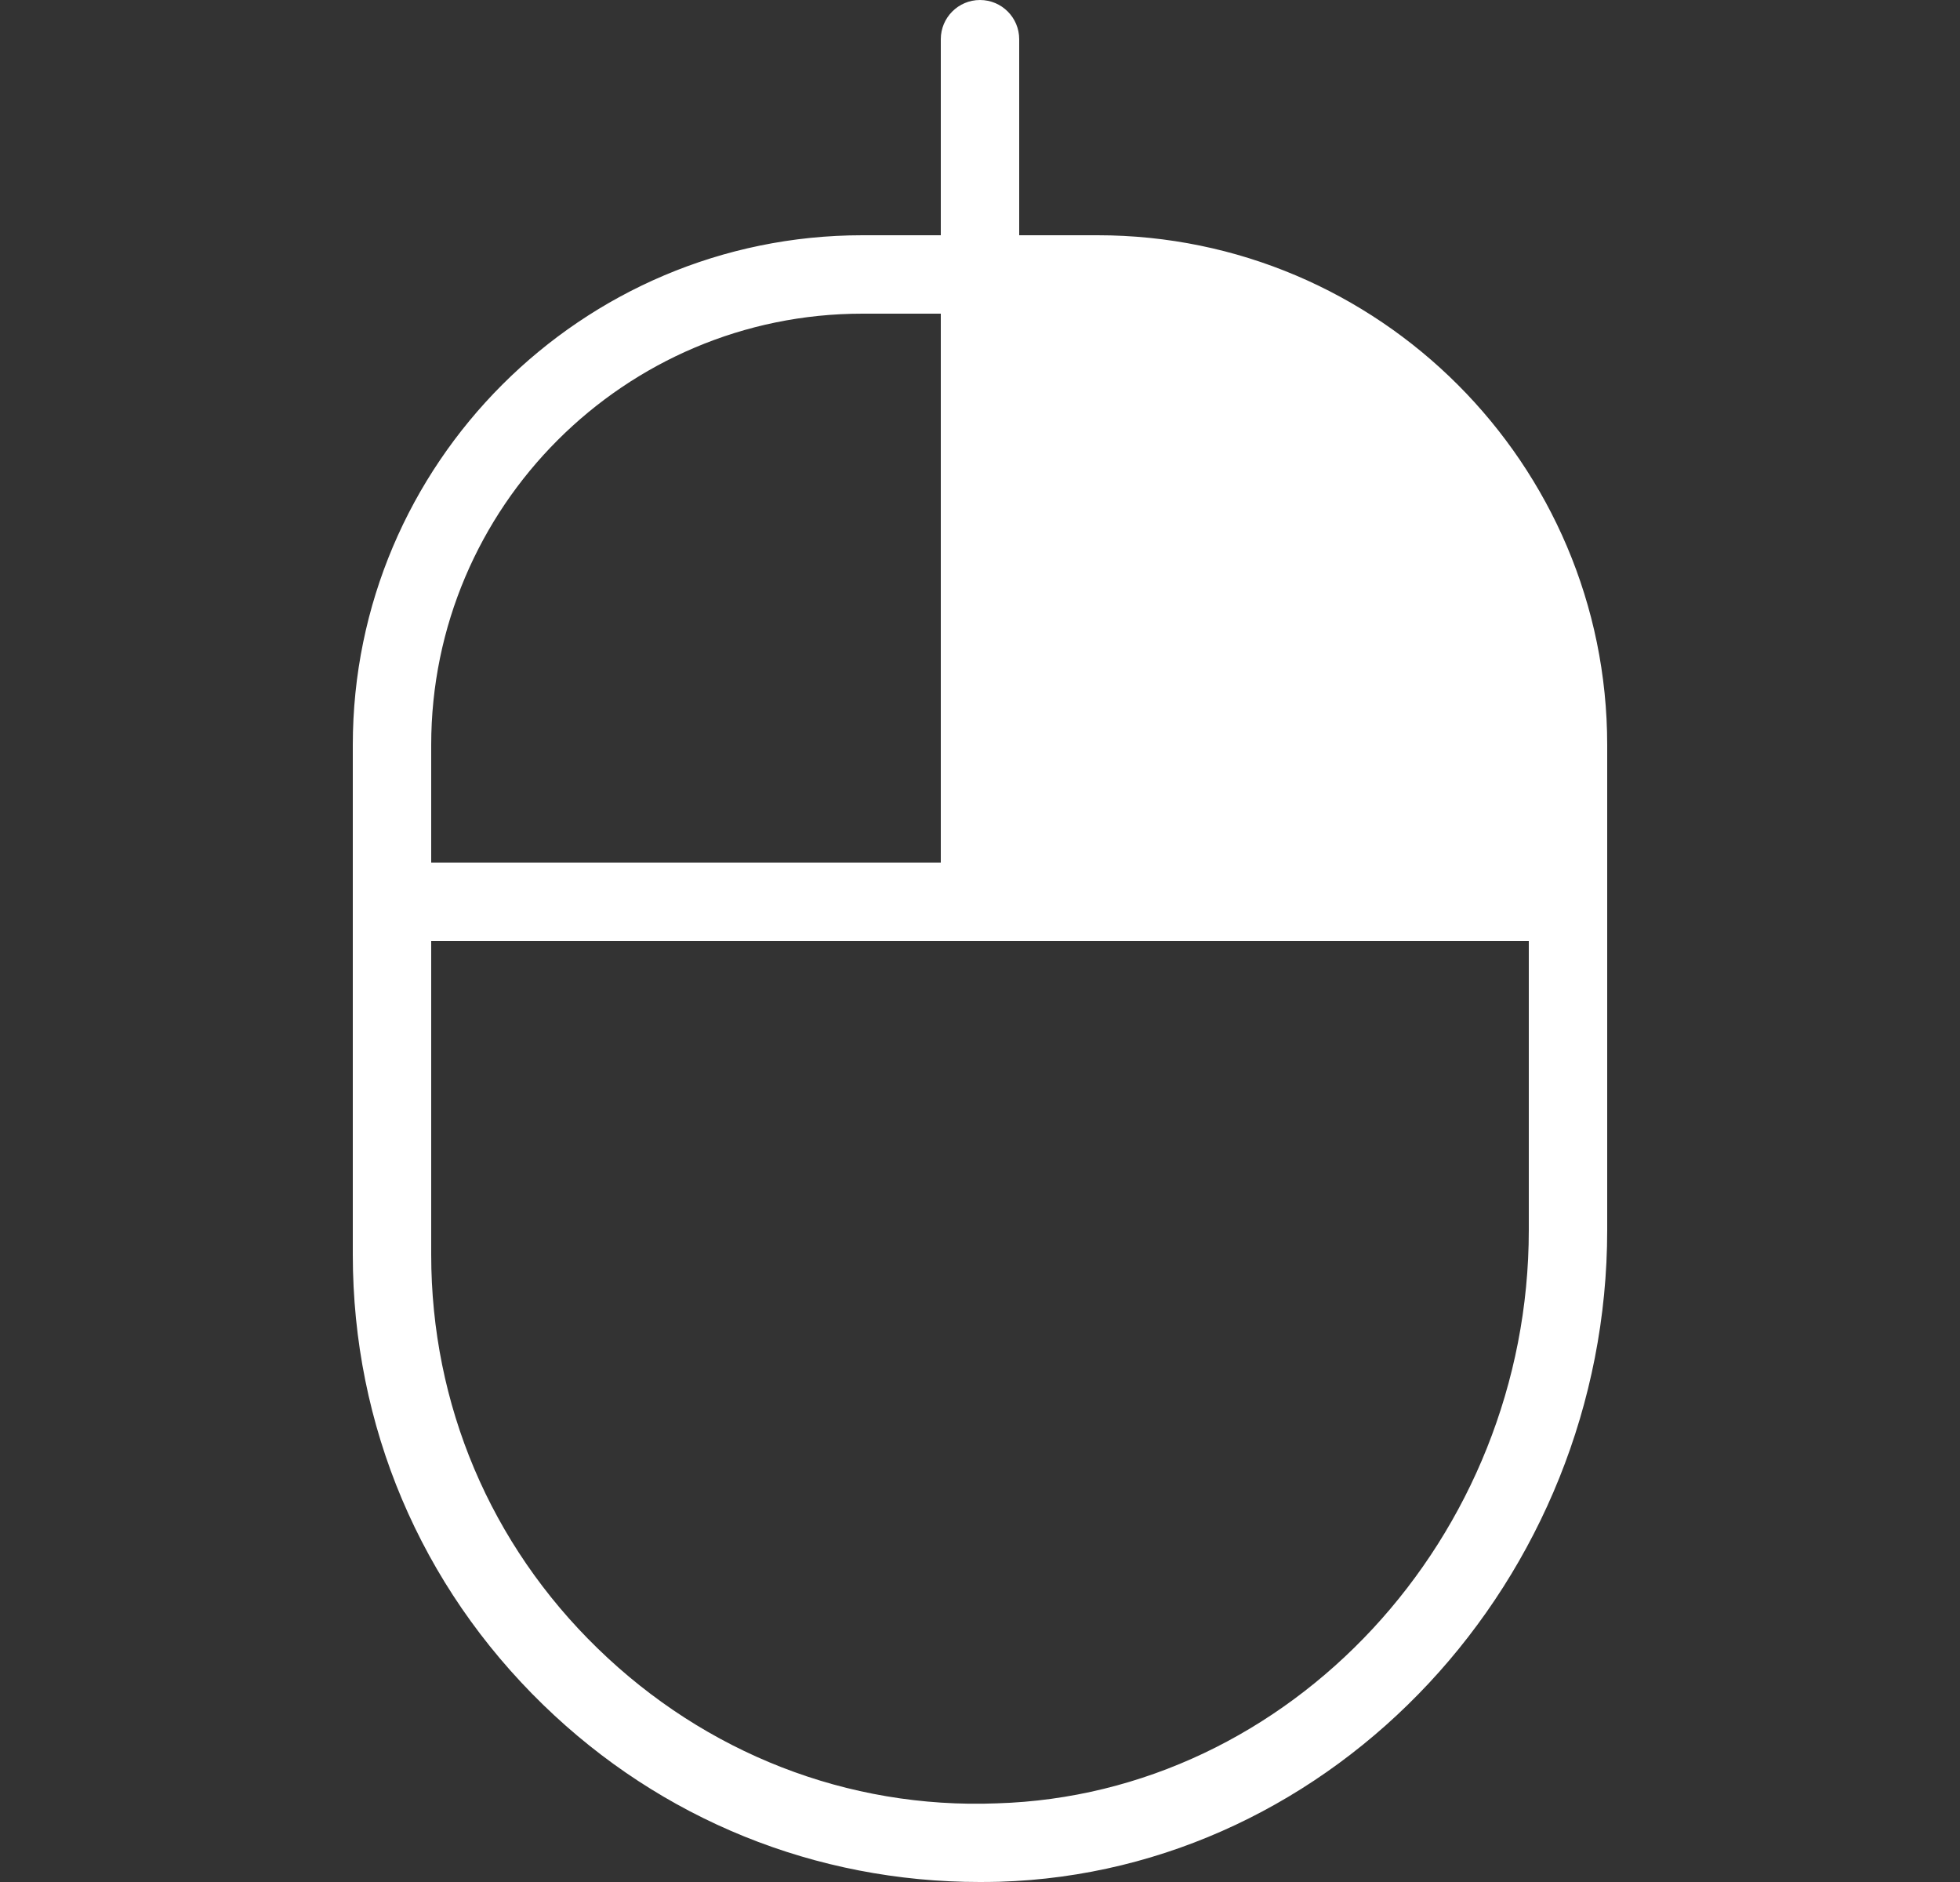 <svg width="25" height="24" viewBox="0 0 25 24" fill="none" xmlns="http://www.w3.org/2000/svg">
<rect x="0" y="0" width="25" height="24" fill="#333333" stroke="none"/>
<path d="M11 3H12V0.5C12 0.224 12.224 0 12.5 0C12.776 0 13 0.224 13 0.5V3H14C17.584 3 20.5 5.916 20.5 9.5V15.686C20.5 20.141 17.021 23.869 12.746 23.997C12.663 23.999 12.58 24 12.497 24C10.404 24 8.435 23.204 6.93 21.742C5.363 20.221 4.5 18.182 4.5 16V9.5C4.5 5.916 7.416 3 11 3ZM11 4C7.968 4 5.5 6.467 5.5 9.5V11H12V4H11ZM13 4L12.771 4.546C12.771 1.513 16.033 4 13 4ZM7.626 21.024C8.995 22.354 10.812 23.071 12.715 22.997C16.456 22.885 19.5 19.605 19.5 15.686V12H5.5V16C5.5 17.91 6.255 19.694 7.626 21.024Z" fill="white"/>
</svg>
